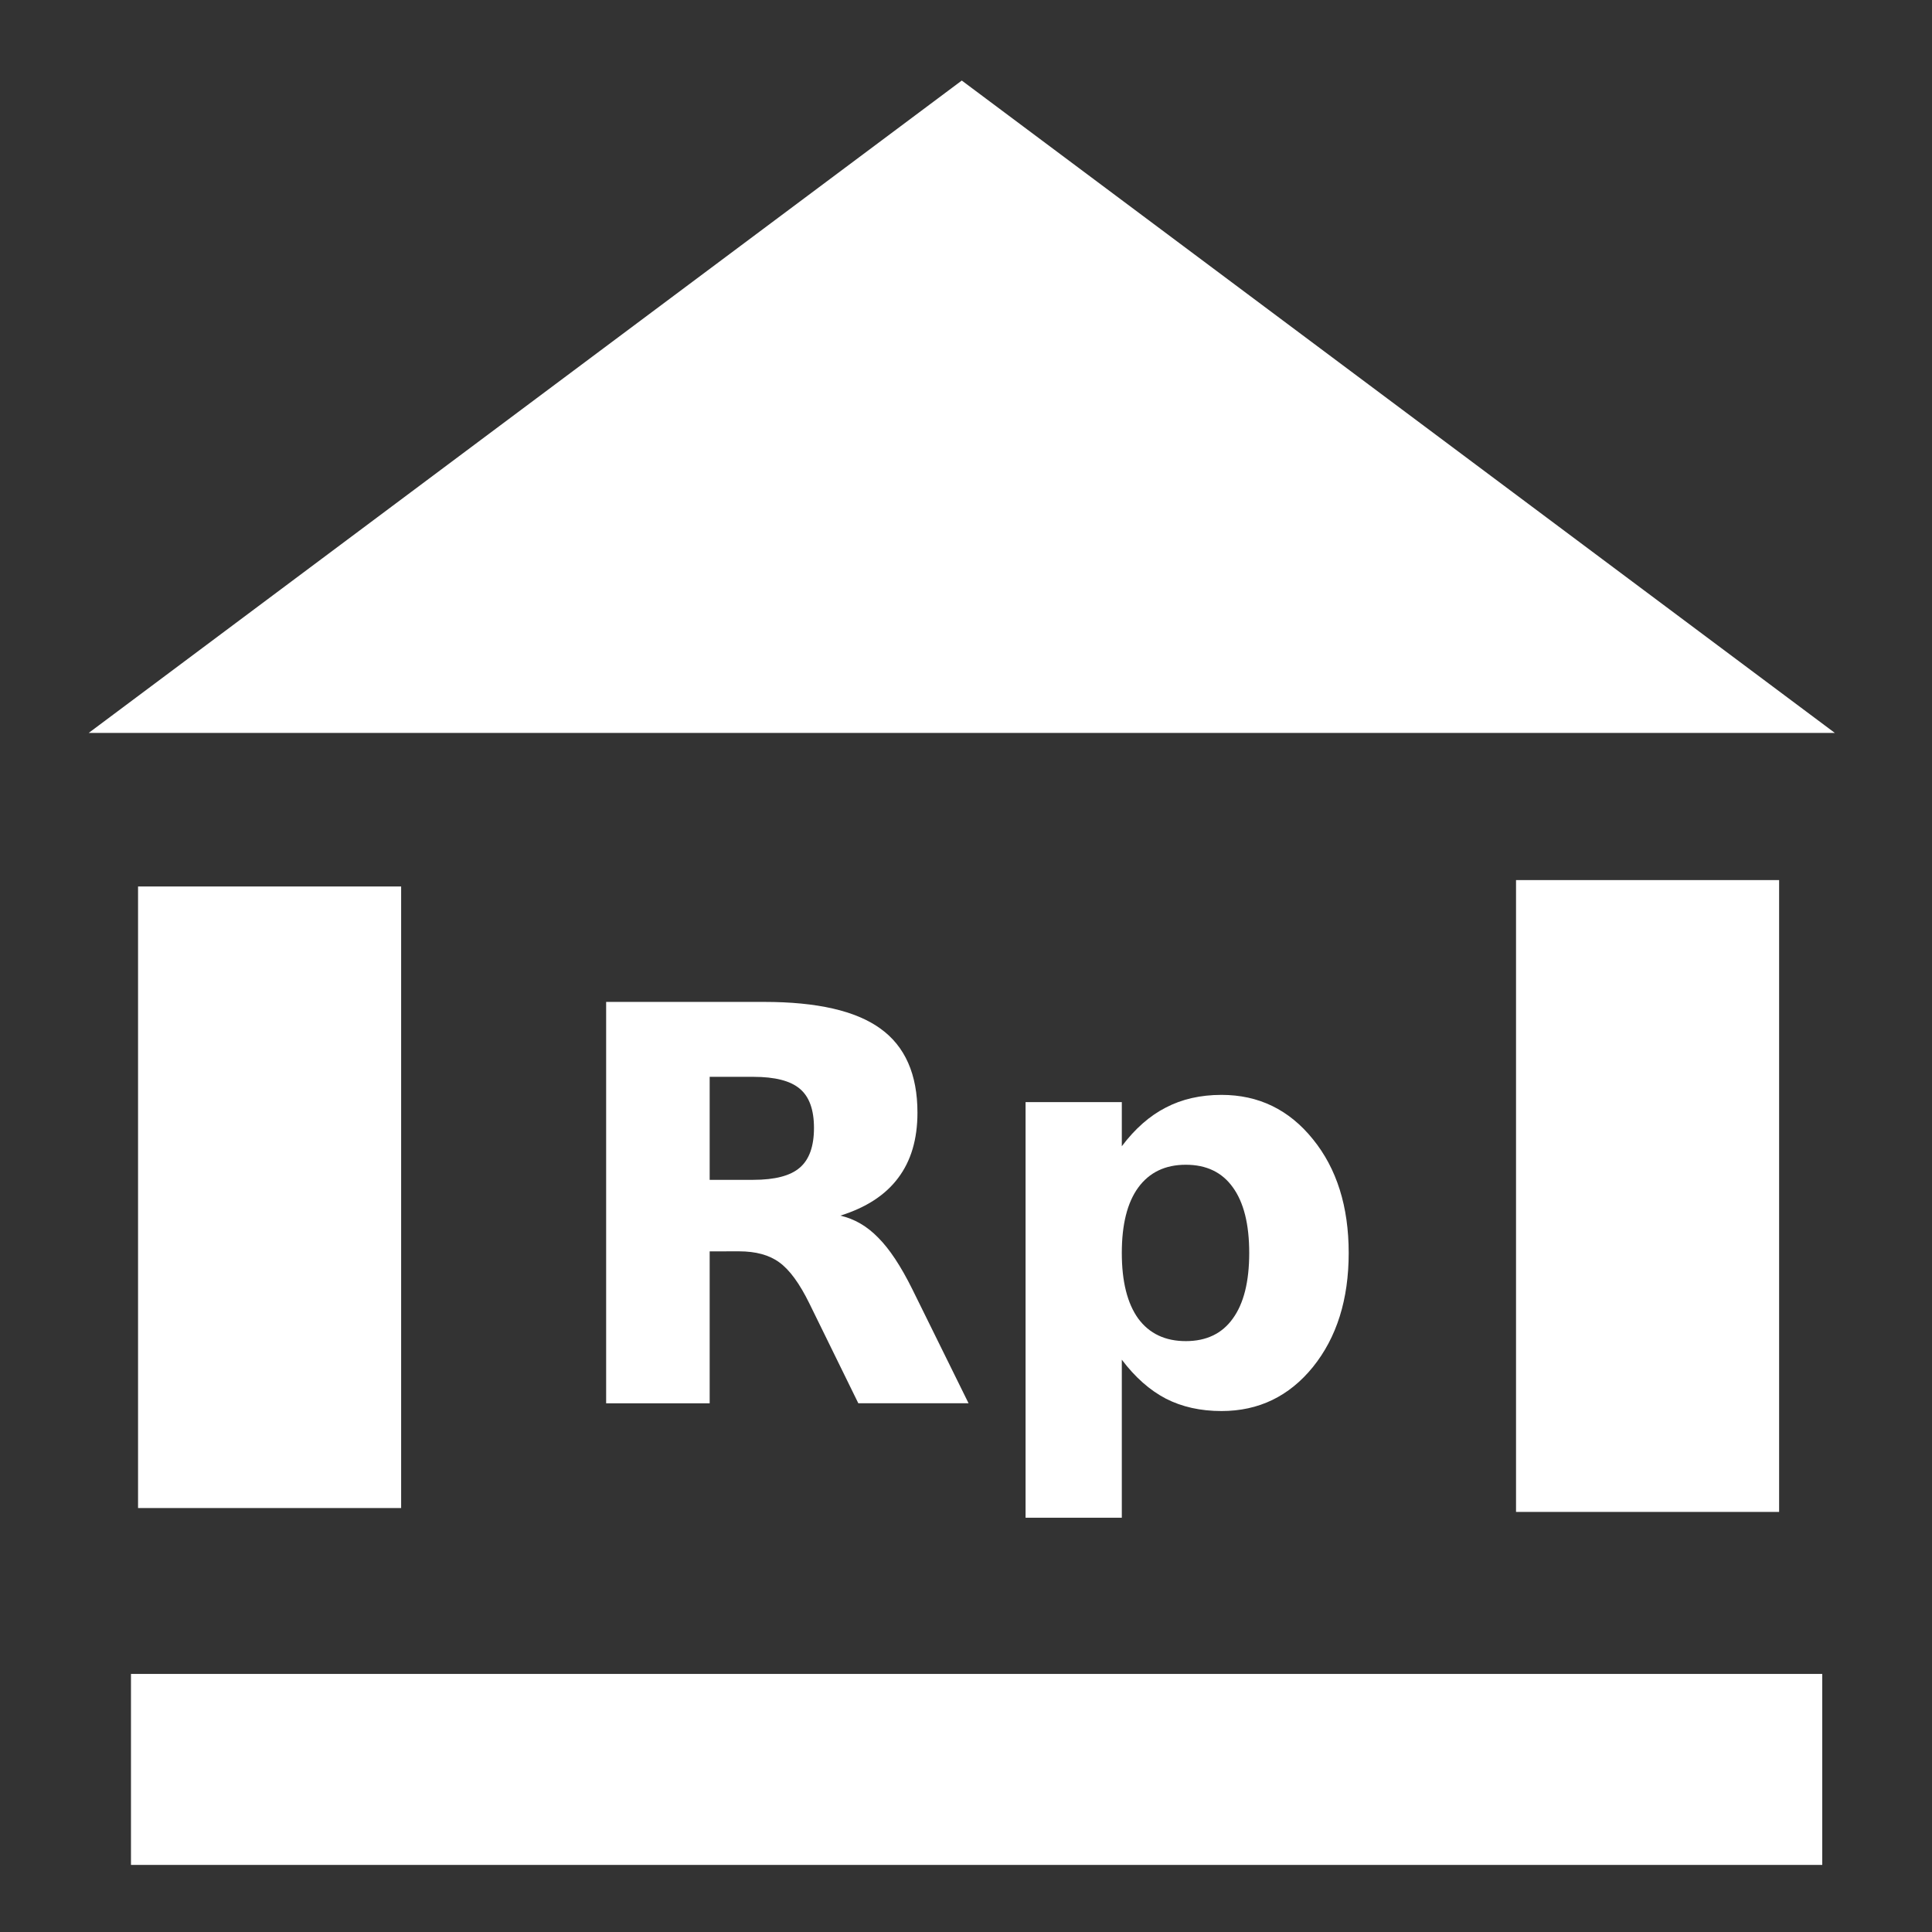 <?xml version="1.0" encoding="UTF-8" standalone="no"?>
<svg
   xmlns:dc="http://purl.org/dc/elements/1.1/"
   xmlns:cc="http://creativecommons.org/ns#"
   xmlns:rdf="http://www.w3.org/1999/02/22-rdf-syntax-ns#"
   xmlns:svg="http://www.w3.org/2000/svg"
   xmlns="http://www.w3.org/2000/svg"
   xmlns:sodipodi="http://sodipodi.sourceforge.net/DTD/sodipodi-0.dtd"
   xmlns:inkscape="http://www.inkscape.org/namespaces/inkscape"
   width="32"
   height="32"
   viewBox="0 0 8.467 8.467"
   version="1.1"
   id="svg8"
   inkscape:version="1.0.1 (3bc2e813f5, 2020-09-07)"
   sodipodi:docname="icon-bank-white.svg">
  <rect x="0" y="0" width="8.467" height="8.467" fill="#333333" stroke="none"/>
  <defs
     id="defs2" />
  <sodipodi:namedview
     id="base"
     pagecolor="#000000"
     bordercolor="#666666"
     borderopacity="1.0"
     inkscape:pageopacity="0"
     inkscape:pageshadow="2"
     inkscape:zoom="11.2"
     inkscape:cx="15.727785"
     inkscape:cy="25.515422"
     inkscape:document-units="mm"
     inkscape:current-layer="layer1"
     inkscape:document-rotation="0"
     showgrid="false"
     inkscape:window-width="1874"
     inkscape:window-height="1016"
     inkscape:window-x="46"
     inkscape:window-y="27"
     inkscape:window-maximized="1"
     units="px"
     inkscape:snap-global="false" />
  <g
     inkscape:label="Layer 1"
     inkscape:groupmode="layer"
     id="layer1">
    <rect
       style="fill:#ffffff;stroke:none;stroke-width:0.413"
       id="rect1384"
       width="1.153"
       height="2.724"
       x="0.605"
       y="3.885" />
    <rect
       style="fill:#ffffff;stroke:none;stroke-width:0.416"
       id="rect1384-1"
       width="1.153"
       height="2.769"
       x="6.644"
       y="3.857" />
    <rect
       style="fill:#ffffff;stroke:none;stroke-width:0.58"
       id="rect1384-3-9"
       width="7.412"
       height="0.837"
       x="0.574"
       y="7.336" />
    <g
       aria-label="Rp"
       id="text1424"
       style="font-style:normal;font-weight:normal;font-size:10.583px;line-height:1.25;font-family:sans-serif;fill:#000000;fill-opacity:1;stroke:none;stroke-width:0.265"
       transform="matrix(0.228,0,0,0.228,4.039,4.597)">
      <path
         d="m -3.237,2.516 q 0.625,0 0.894,-0.233 0.274,-0.233 0.274,-0.765 0,-0.527 -0.274,-0.754 Q -2.612,0.536 -3.237,0.536 H -4.074 V 2.516 Z m -0.837,1.375 v 2.92 h -1.99 v -7.715 h 3.039 q 1.524,0 2.232,0.512 0.713,0.512 0.713,1.617 0,0.765 -0.372,1.256 -0.367,0.491 -1.111,0.723 0.408,0.093 0.729,0.424 0.326,0.326 0.656,0.992 L 0.902,6.81 H -1.217 L -2.157,4.893 Q -2.441,4.314 -2.736,4.102 -3.025,3.89 -3.511,3.89 Z"
         style="font-style:normal;font-variant:normal;font-weight:bold;font-stretch:normal;font-family:sans-serif;-inkscape-font-specification:'sans-serif Bold';fill:#ffffff;stroke-width:0.265"
         id="path1426" />
      <path
         d="M 3.848,5.973 V 9.011 H 1.998 V 1.022 H 3.848 V 1.87 Q 4.23,1.363 4.695,1.126 5.16,0.883 5.765,0.883 q 1.07,0 1.757,0.853 0.687,0.847 0.687,2.186 0,1.338 -0.687,2.191 -0.687,0.847 -1.757,0.847 -0.605,0 -1.07,-0.238 Q 4.23,6.479 3.848,5.973 Z M 5.078,2.226 q -0.594,0 -0.915,0.439 -0.315,0.434 -0.315,1.256 0,0.822 0.315,1.261 0.32,0.434 0.915,0.434 0.594,0 0.904,-0.434 0.315,-0.434 0.315,-1.261 0,-0.827 -0.315,-1.261 Q 5.672,2.226 5.078,2.226 Z"
         style="font-style:normal;font-variant:normal;font-weight:bold;font-stretch:normal;font-family:sans-serif;-inkscape-font-specification:'sans-serif Bold';fill:#ffffff;stroke-width:0.265"
         id="path1428" />
    </g>
    <path
       sodipodi:type="star"
       style="fill:#ffffff;stroke:none;stroke-width:0.6"
       id="path1433"
       sodipodi:sides="3"
       sodipodi:cx="1.4998162"
       sodipodi:cy="2.4617569"
       sodipodi:r1="1.282782"
       sodipodi:r2="0.64139092"
       sodipodi:arg1="0.52359878"
       sodipodi:arg2="1.5707963"
       inkscape:flatsided="true"
       inkscape:rounded="0"
       inkscape:randomized="0"
       d="m 2.611,3.103 -2.222,0 L 1.5,1.179 Z"
       inkscape:transform-center-y="-0.476653"
       transform="matrix(3.444,0,0,1.486,-0.951,-1.399)" />
  </g>
</svg>
